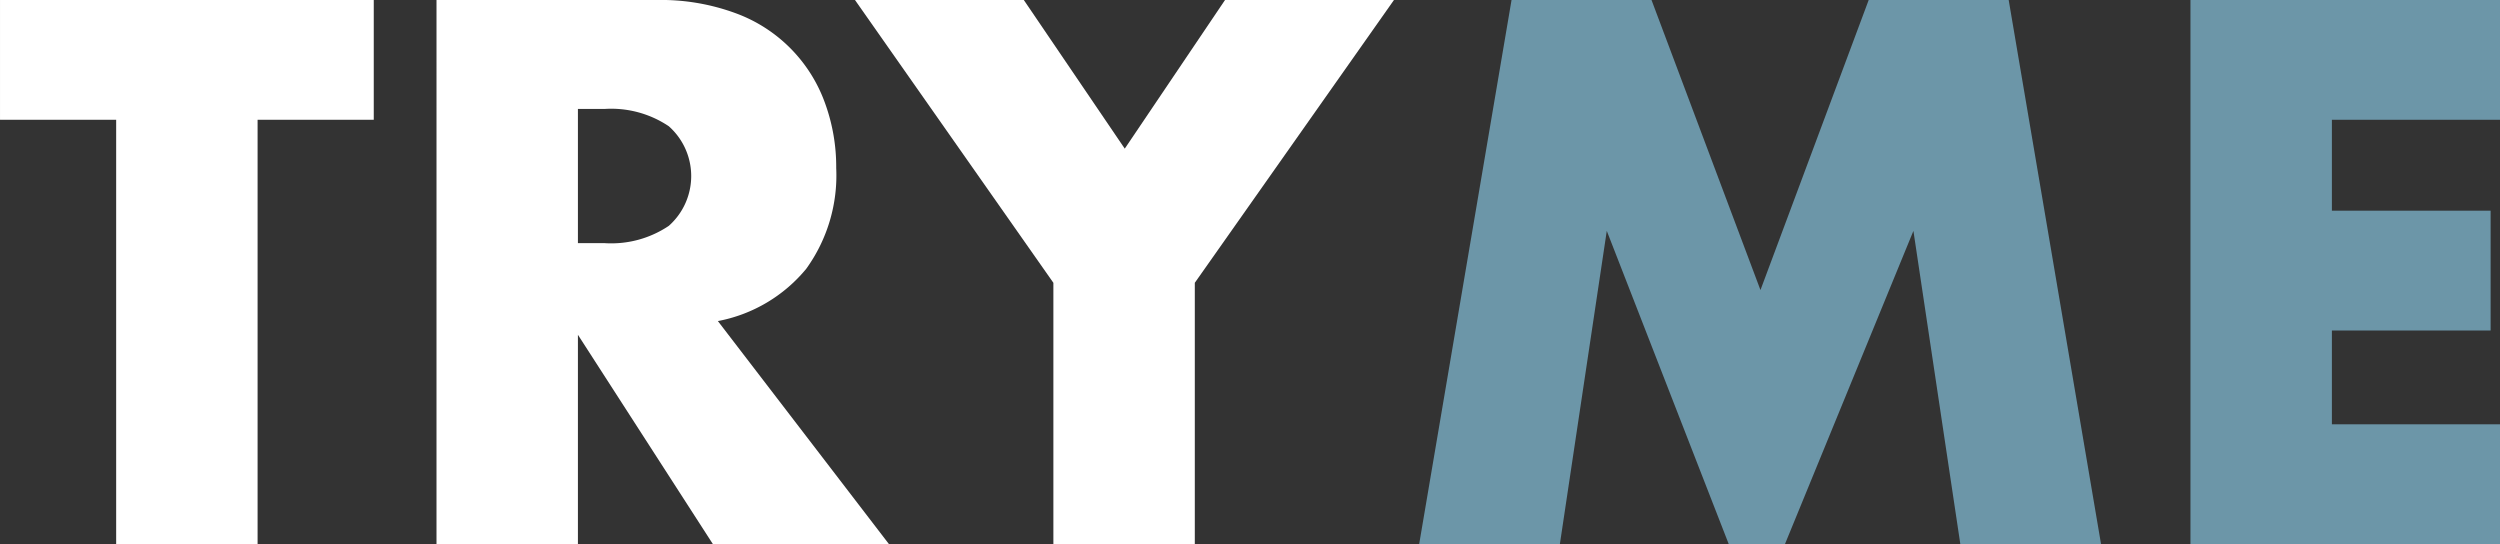 <svg xmlns="http://www.w3.org/2000/svg" width="225.334" height="49.034" viewBox="0 0 225.334 49.034"><rect x="0" y="0" width="225.334" height="49.034" fill="#333333" stroke="none"/><g transform="translate(0 0)" style="isolation:isolate"><g style="isolation:isolate"><path d="M1128.259,794.205v38.239h-12.746V794.205h-10.47v-10.8h33.687v10.8Z" transform="translate(-1105.042 -783.41)" fill="#fff"/><path d="M1191.192,832.444h-15.868l-12.161-18.859v18.859h-12.746V783.41h19.835a19.47,19.47,0,0,1,7.153,1.2,13.473,13.473,0,0,1,8.032,8.1,16.791,16.791,0,0,1,1.007,5.853,14.384,14.384,0,0,1-2.7,9.072,13.588,13.588,0,0,1-7.966,4.714Zm-28.029-27.118h2.406a9.294,9.294,0,0,0,5.788-1.561,6,6,0,0,0,0-8.974,9.3,9.3,0,0,0-5.788-1.561h-2.406Z" transform="translate(-1111.073 -783.41)" fill="#fff"/><path d="M1211.8,808.9l-17.884-25.492h15.218l9.1,13.4,9.039-13.4H1242.5L1224.547,808.9v23.542H1211.8Z" transform="translate(-1116.855 -783.41)" fill="#fff"/></g><g transform="translate(127.916)" style="isolation:isolate"><path d="M1252.566,832.444l8.325-49.034h12.616l9.82,26.143,9.755-26.143H1305.7l8.323,49.034H1301.34l-4.227-28.224-11.575,28.224h-5.073l-10.99-28.224-4.227,28.224Z" transform="translate(-1252.566 -783.41)" fill="#6c96a8"/><path d="M1360.64,794.205h-15.153V802.4h14.307v10.8h-14.307v8.454h15.153v10.8h-27.9V783.41h27.9Z" transform="translate(-1263.222 -783.41)" fill="#6c96a8"/></g></g></svg>
